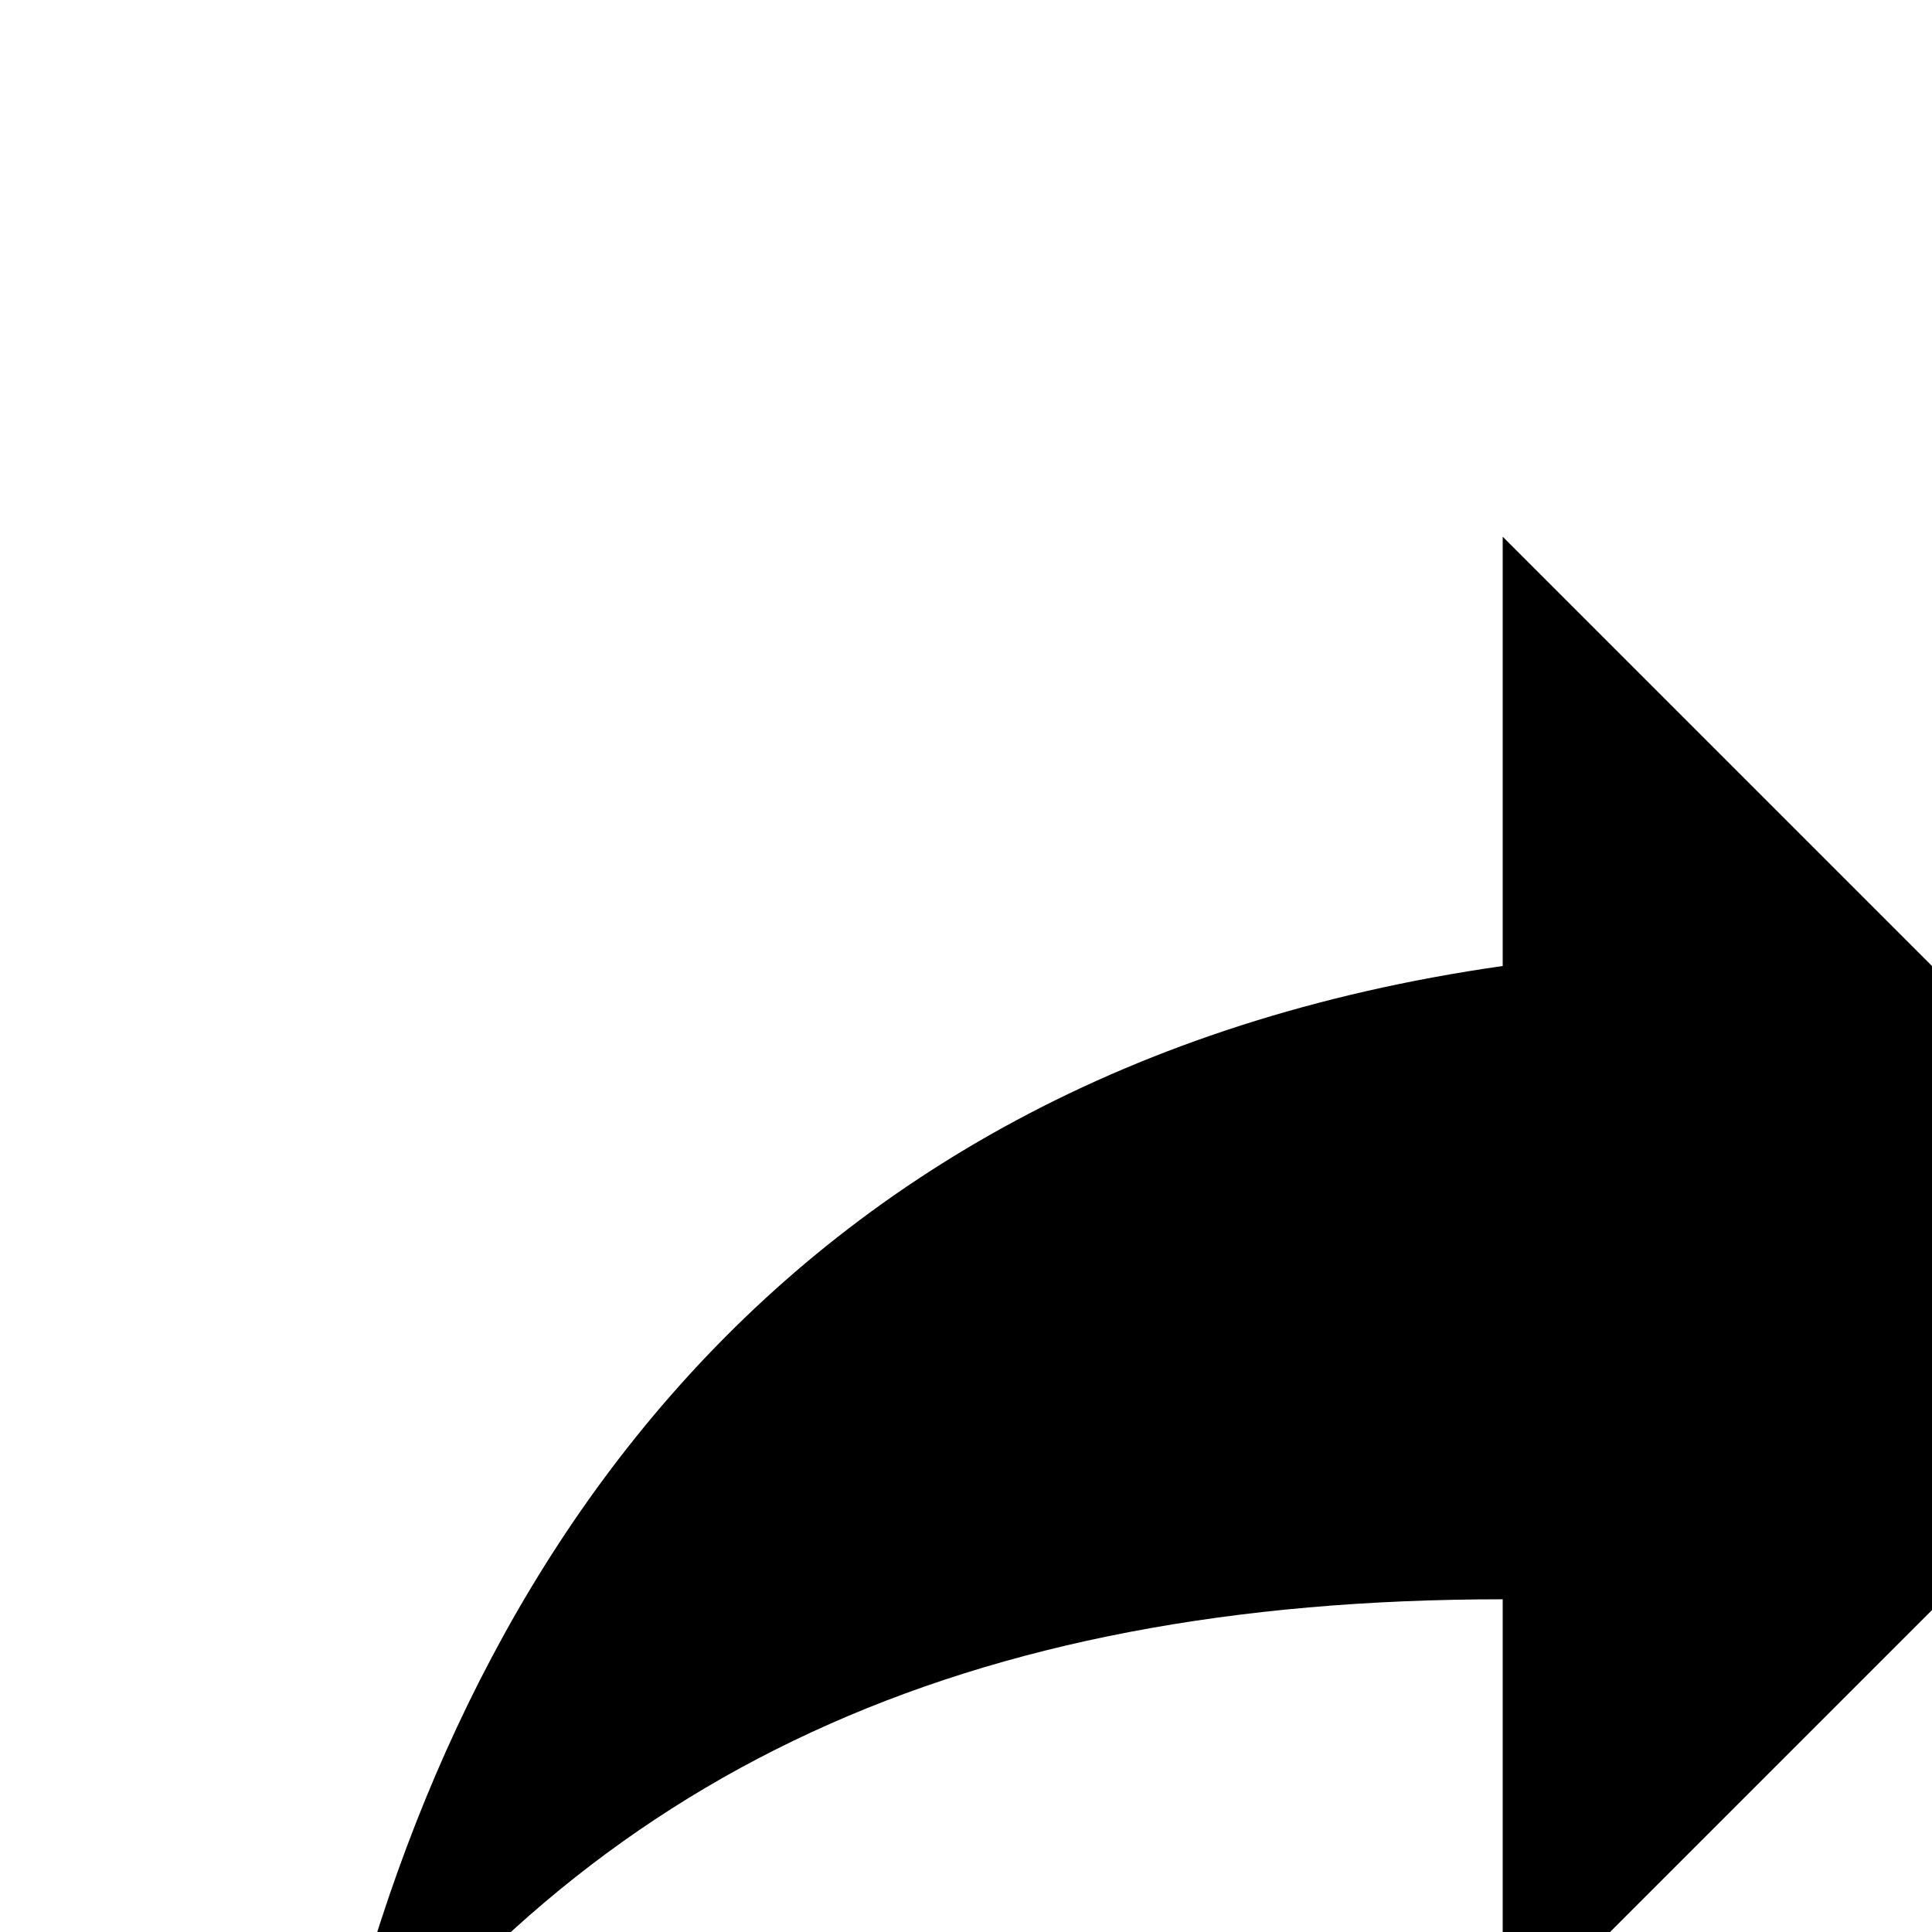<svg xmlns="http://www.w3.org/2000/svg" height="18px" viewBox="0 0 24 24" width="18px" fill="#000000">
<path d="M28 16l-9.333-9.333v5.333c-9.333 1.333-13.333 8-14.667 14.667 3.333-4.667 8-6.8 14.667-6.8v5.467l9.333-9.333z"></path>
</svg>